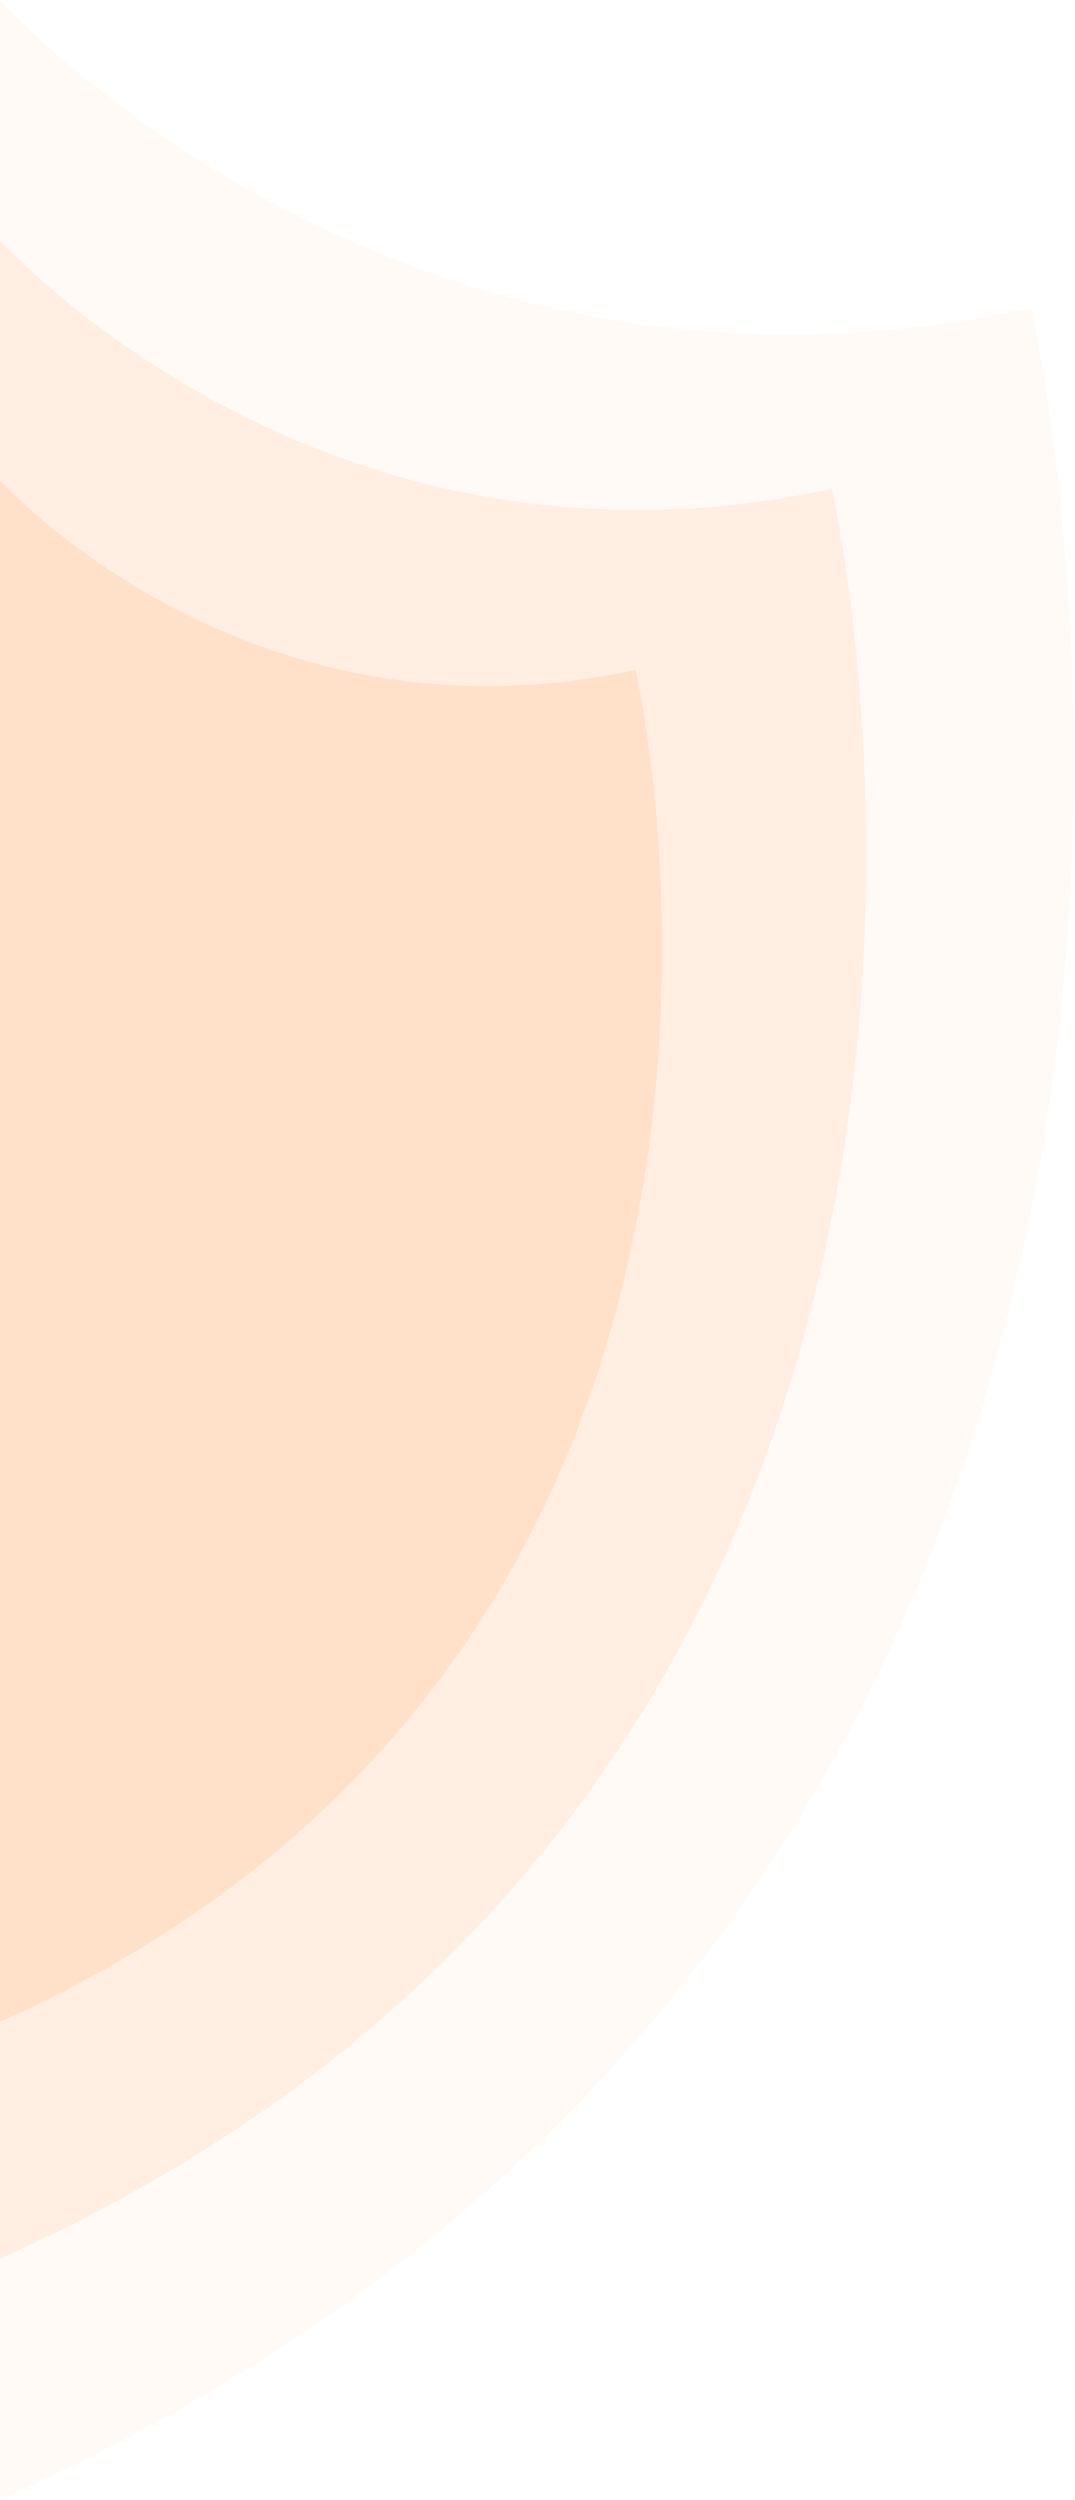 <svg width="225" height="523" viewBox="0 0 225 523" fill="none" xmlns="http://www.w3.org/2000/svg">
<g opacity="0.6">
<path d="M220.237 90.79C218.001 74.154 215.759 64.505 215.759 64.505C83.176 93.187 0.487 0.372 -0.145 0C-0.795 0.372 -83.459 93.187 -216.042 64.505C-216.042 64.505 -218.284 74.154 -220.526 90.79C-231.34 171.218 -242.16 415.085 -0.145 523C241.877 415.085 231.057 171.218 220.237 90.79Z" fill="#FFF2E8" fill-opacity="0.7"/>
<path d="M177.68 123.492C175.875 110.057 174.066 102.263 174.066 102.263C67.066 125.428 0.333 50.467 -0.177 50.167C-0.702 50.467 -67.415 125.428 -174.415 102.263C-174.415 102.263 -176.224 110.057 -178.034 123.492C-186.761 188.449 -195.493 385.405 -0.177 472.561C195.144 385.405 186.412 188.449 177.68 123.492Z" fill="#FFD7B7" fill-opacity="0.6"/>
<g filter="url(#filter0_b_37_5539)">
<path d="M135.794 156.349C134.414 146.085 133.031 140.132 133.031 140.132C51.229 157.828 0.211 100.563 -0.178 100.334C-0.58 100.563 -51.582 157.828 -133.384 140.132C-133.384 140.132 -134.767 146.085 -136.151 156.349C-142.823 205.972 -149.499 356.432 -0.178 423.013C149.145 356.432 142.47 205.972 135.794 156.349Z" fill="#FFC394" fill-opacity="0.7"/>
</g>
</g>
<defs>
<filter id="filter0_b_37_5539" x="-180.089" y="59.156" width="359.822" height="405.034" filterUnits="userSpaceOnUse" color-interpolation-filters="sRGB">
<feFlood flood-opacity="0" result="BackgroundImageFix"/>
<feGaussianBlur in="BackgroundImage" stdDeviation="20.589"/>
<feComposite in2="SourceAlpha" operator="in" result="effect1_backgroundBlur_37_5539"/>
<feBlend mode="normal" in="SourceGraphic" in2="effect1_backgroundBlur_37_5539" result="shape"/>
</filter>
</defs>
</svg>
